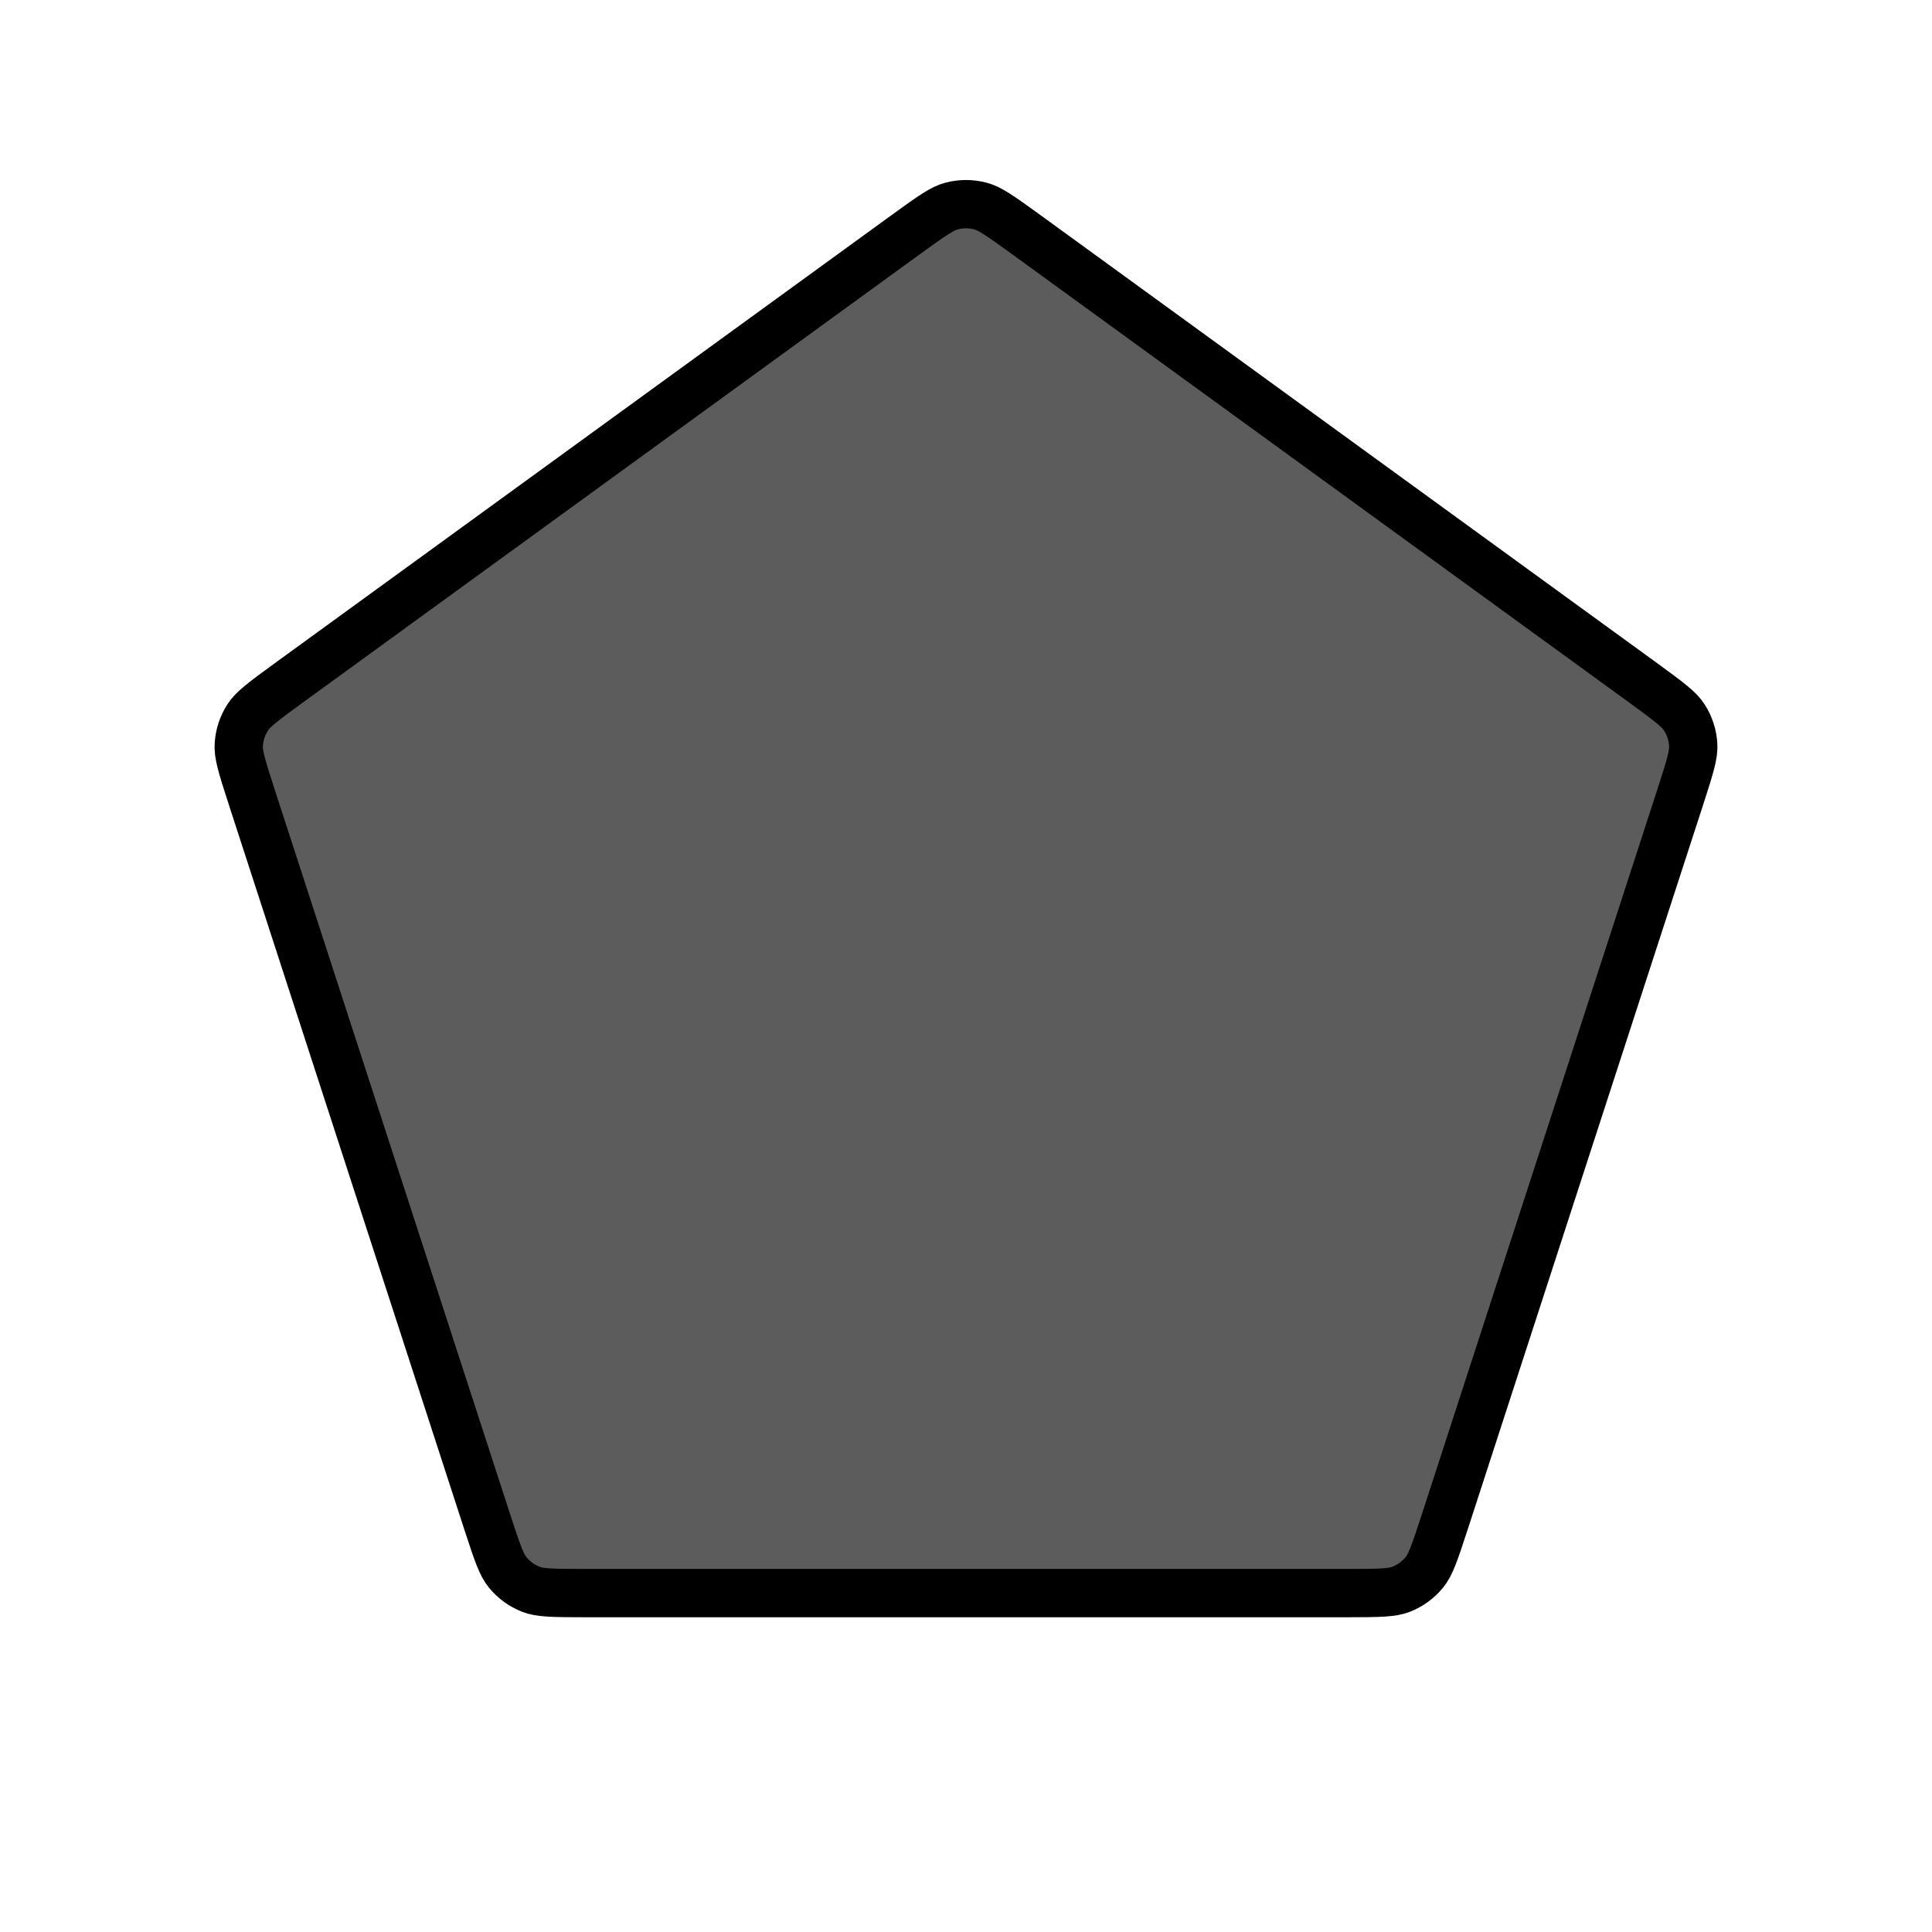<svg width="120" height="120" viewBox="0 0 120 120" fill="none" xmlns="http://www.w3.org/2000/svg">
<path d="M63.791 14.609L101.998 42.368C103.762 43.649 104.3 44.071 104.618 44.565C104.945 45.073 105.135 45.658 105.169 46.261C105.203 46.848 105.015 47.505 104.341 49.579L89.748 94.494C89.074 96.568 88.839 97.209 88.467 97.665C88.085 98.133 87.588 98.494 87.025 98.713C86.476 98.926 85.794 98.951 83.613 98.951H36.387C34.206 98.951 33.524 98.926 32.975 98.713C32.412 98.494 31.915 98.133 31.533 97.665C31.161 97.209 30.926 96.568 30.252 94.494L15.659 49.579C14.985 47.505 14.797 46.848 14.831 46.261C14.865 45.658 15.055 45.073 15.382 44.565C15.7 44.071 16.238 43.649 18.002 42.368L56.209 14.609C57.973 13.327 58.54 12.946 59.108 12.796C59.693 12.642 60.307 12.642 60.892 12.796C61.46 12.946 62.027 13.327 63.791 14.609Z" fill="#5C5C5C" stroke="black" stroke-width="3"/>
</svg>
